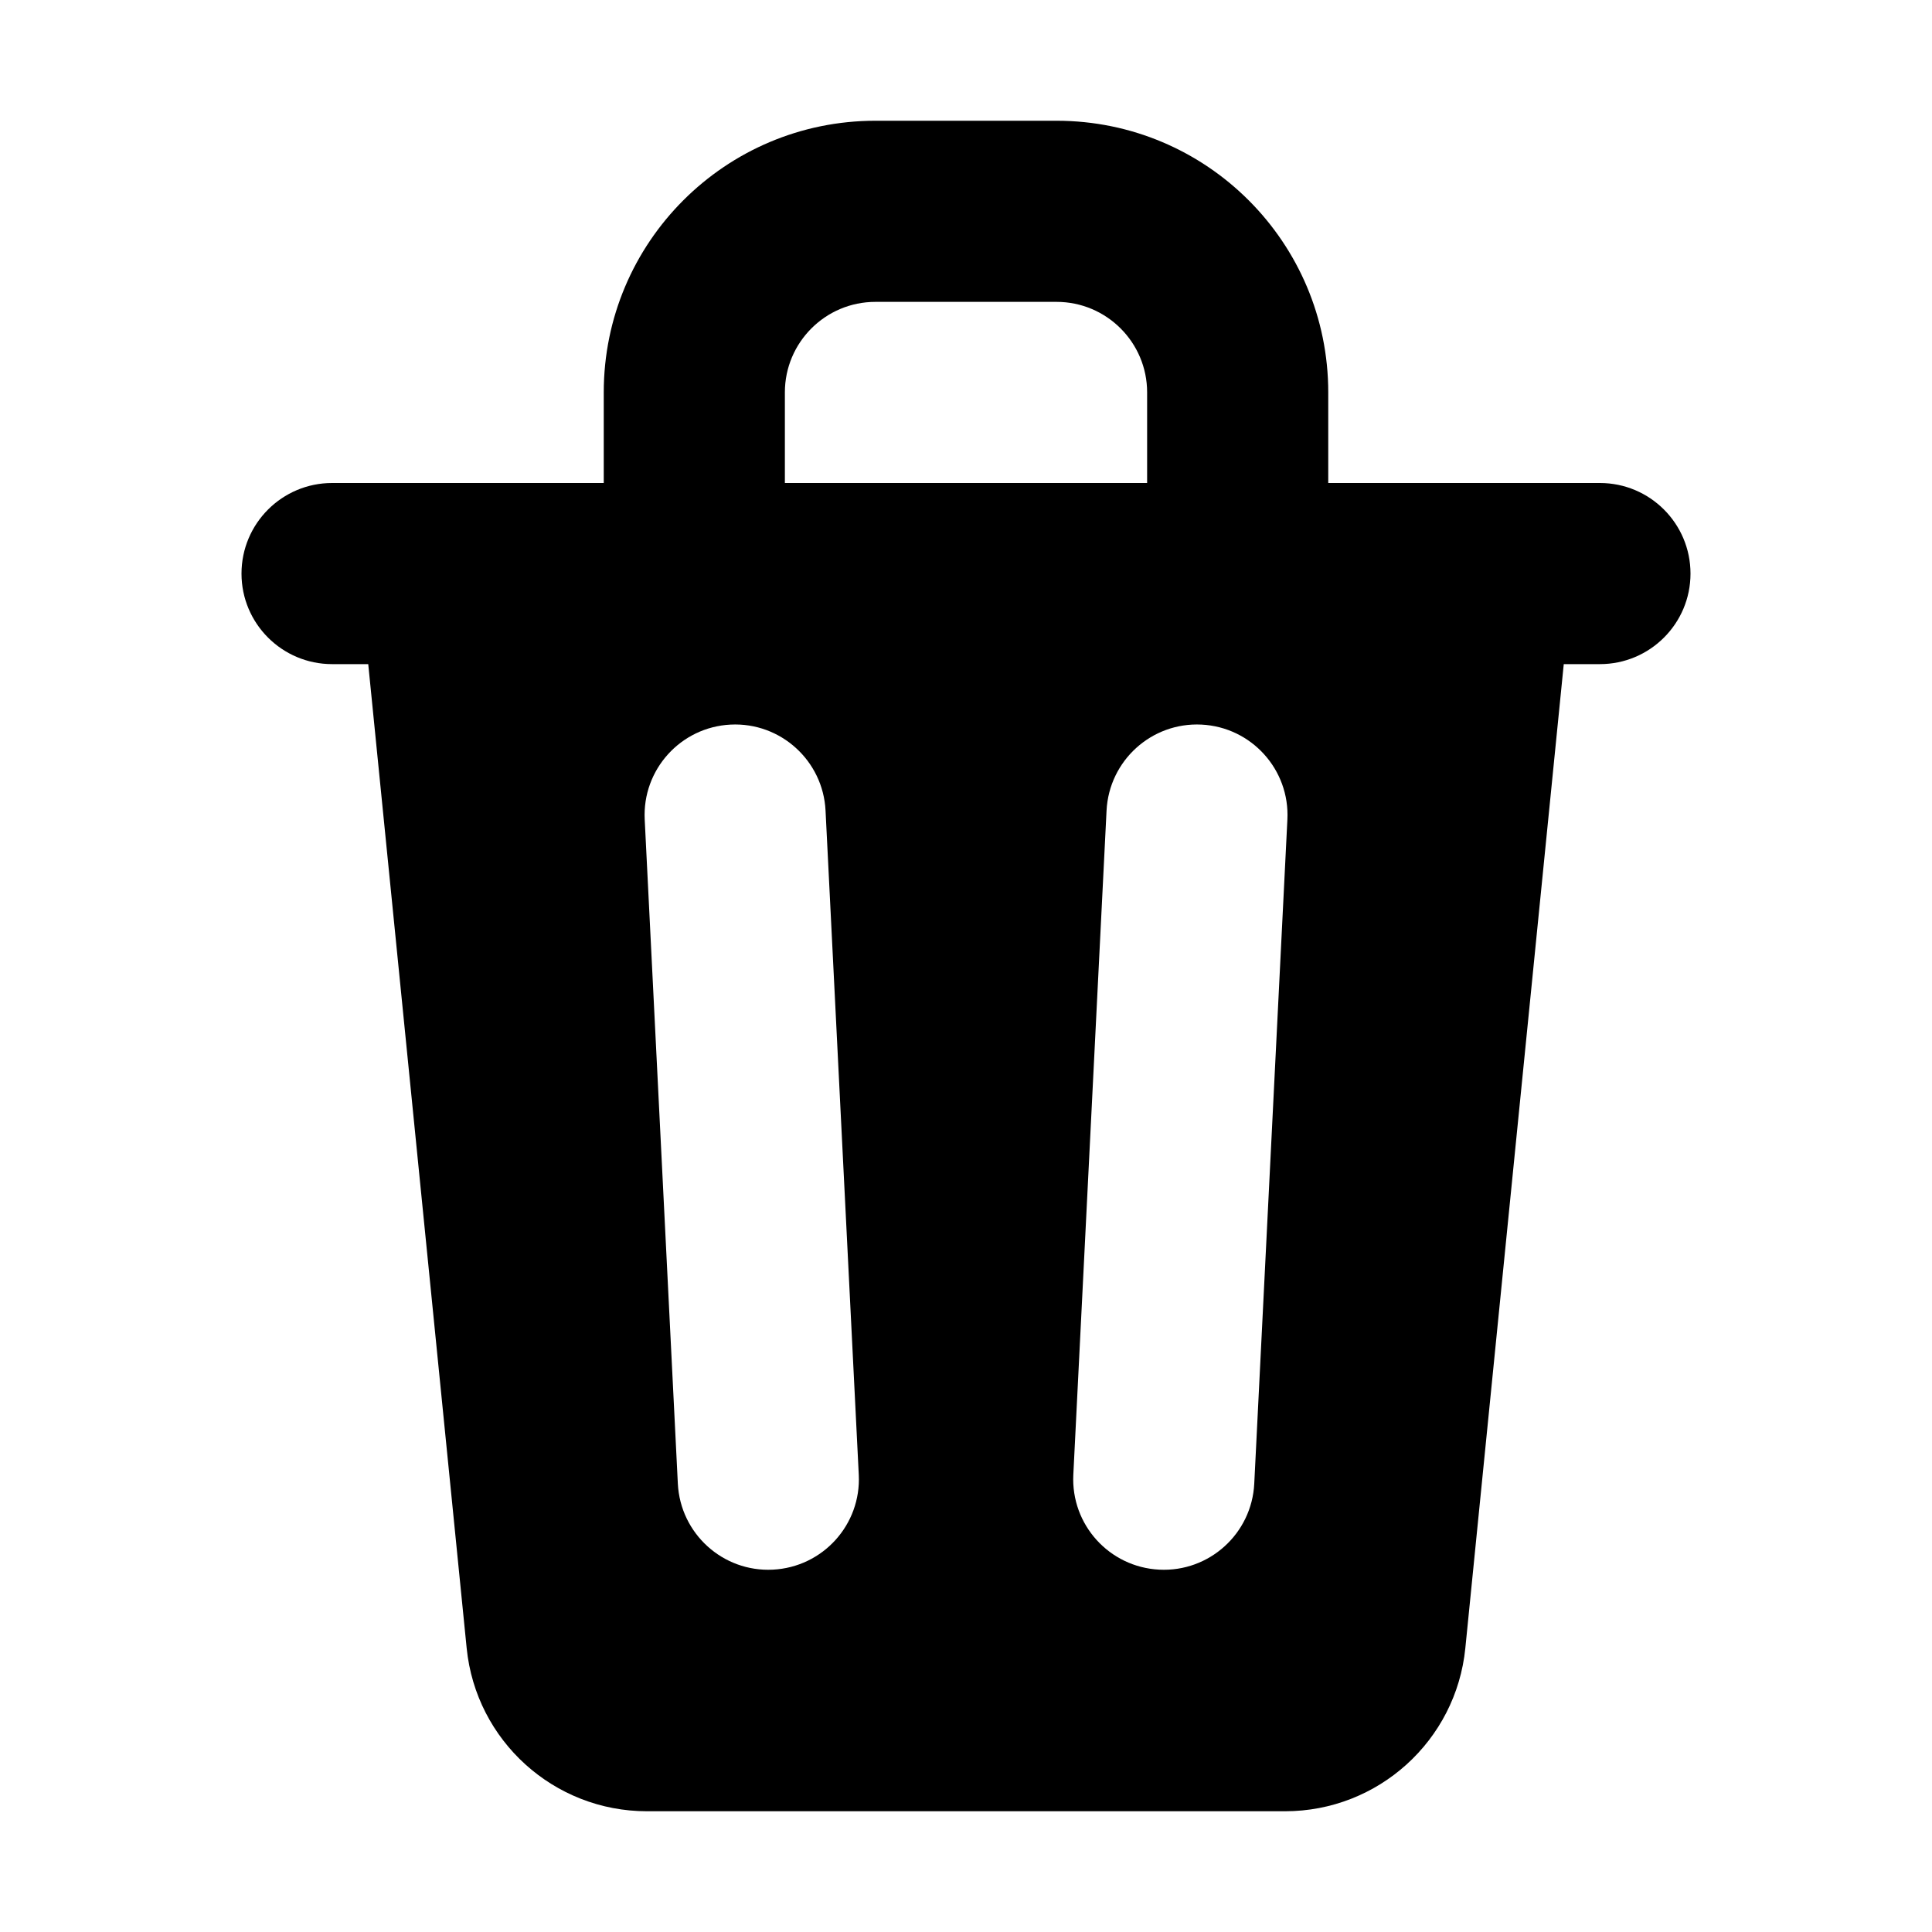<svg width="20" height="20" viewBox="0 0 20 20" fill="none" xmlns="http://www.w3.org/2000/svg">
<path fill-rule="evenodd" clip-rule="evenodd" d="M6.25 4.062V5H3.438C2.92 5 2.5 5.42 2.5 5.938C2.5 6.455 2.92 6.875 3.438 6.875H3.812L4.831 17.062C4.927 18.02 5.734 18.75 6.697 18.75H13.303C14.266 18.75 15.073 18.02 15.169 17.062L16.188 6.875H16.562C17.08 6.875 17.5 6.455 17.5 5.938C17.5 5.42 17.08 5 16.562 5H13.75V4.062C13.75 2.509 12.491 1.25 10.938 1.25H9.062C7.509 1.25 6.25 2.509 6.25 4.062ZM9.062 3.125C8.545 3.125 8.125 3.545 8.125 4.062V5H11.875V4.062C11.875 3.545 11.455 3.125 10.938 3.125H9.062ZM7.563 7.501C8.08 7.475 8.52 7.874 8.546 8.391L8.89 15.266C8.916 15.783 8.518 16.223 8 16.249C7.483 16.275 7.043 15.876 7.017 15.359L6.674 8.484C6.648 7.967 7.046 7.527 7.563 7.501ZM12.438 7.501C12.955 7.527 13.353 7.967 13.327 8.484L12.984 15.359C12.958 15.876 12.518 16.275 12.001 16.249C11.483 16.223 11.085 15.783 11.111 15.266L11.455 8.391C11.481 7.874 11.921 7.475 12.438 7.501Z" fill="#64748B" style="fill:#64748B;fill:color(display-p3 0.392 0.455 0.545);fill-opacity:1;"/>
</svg>
